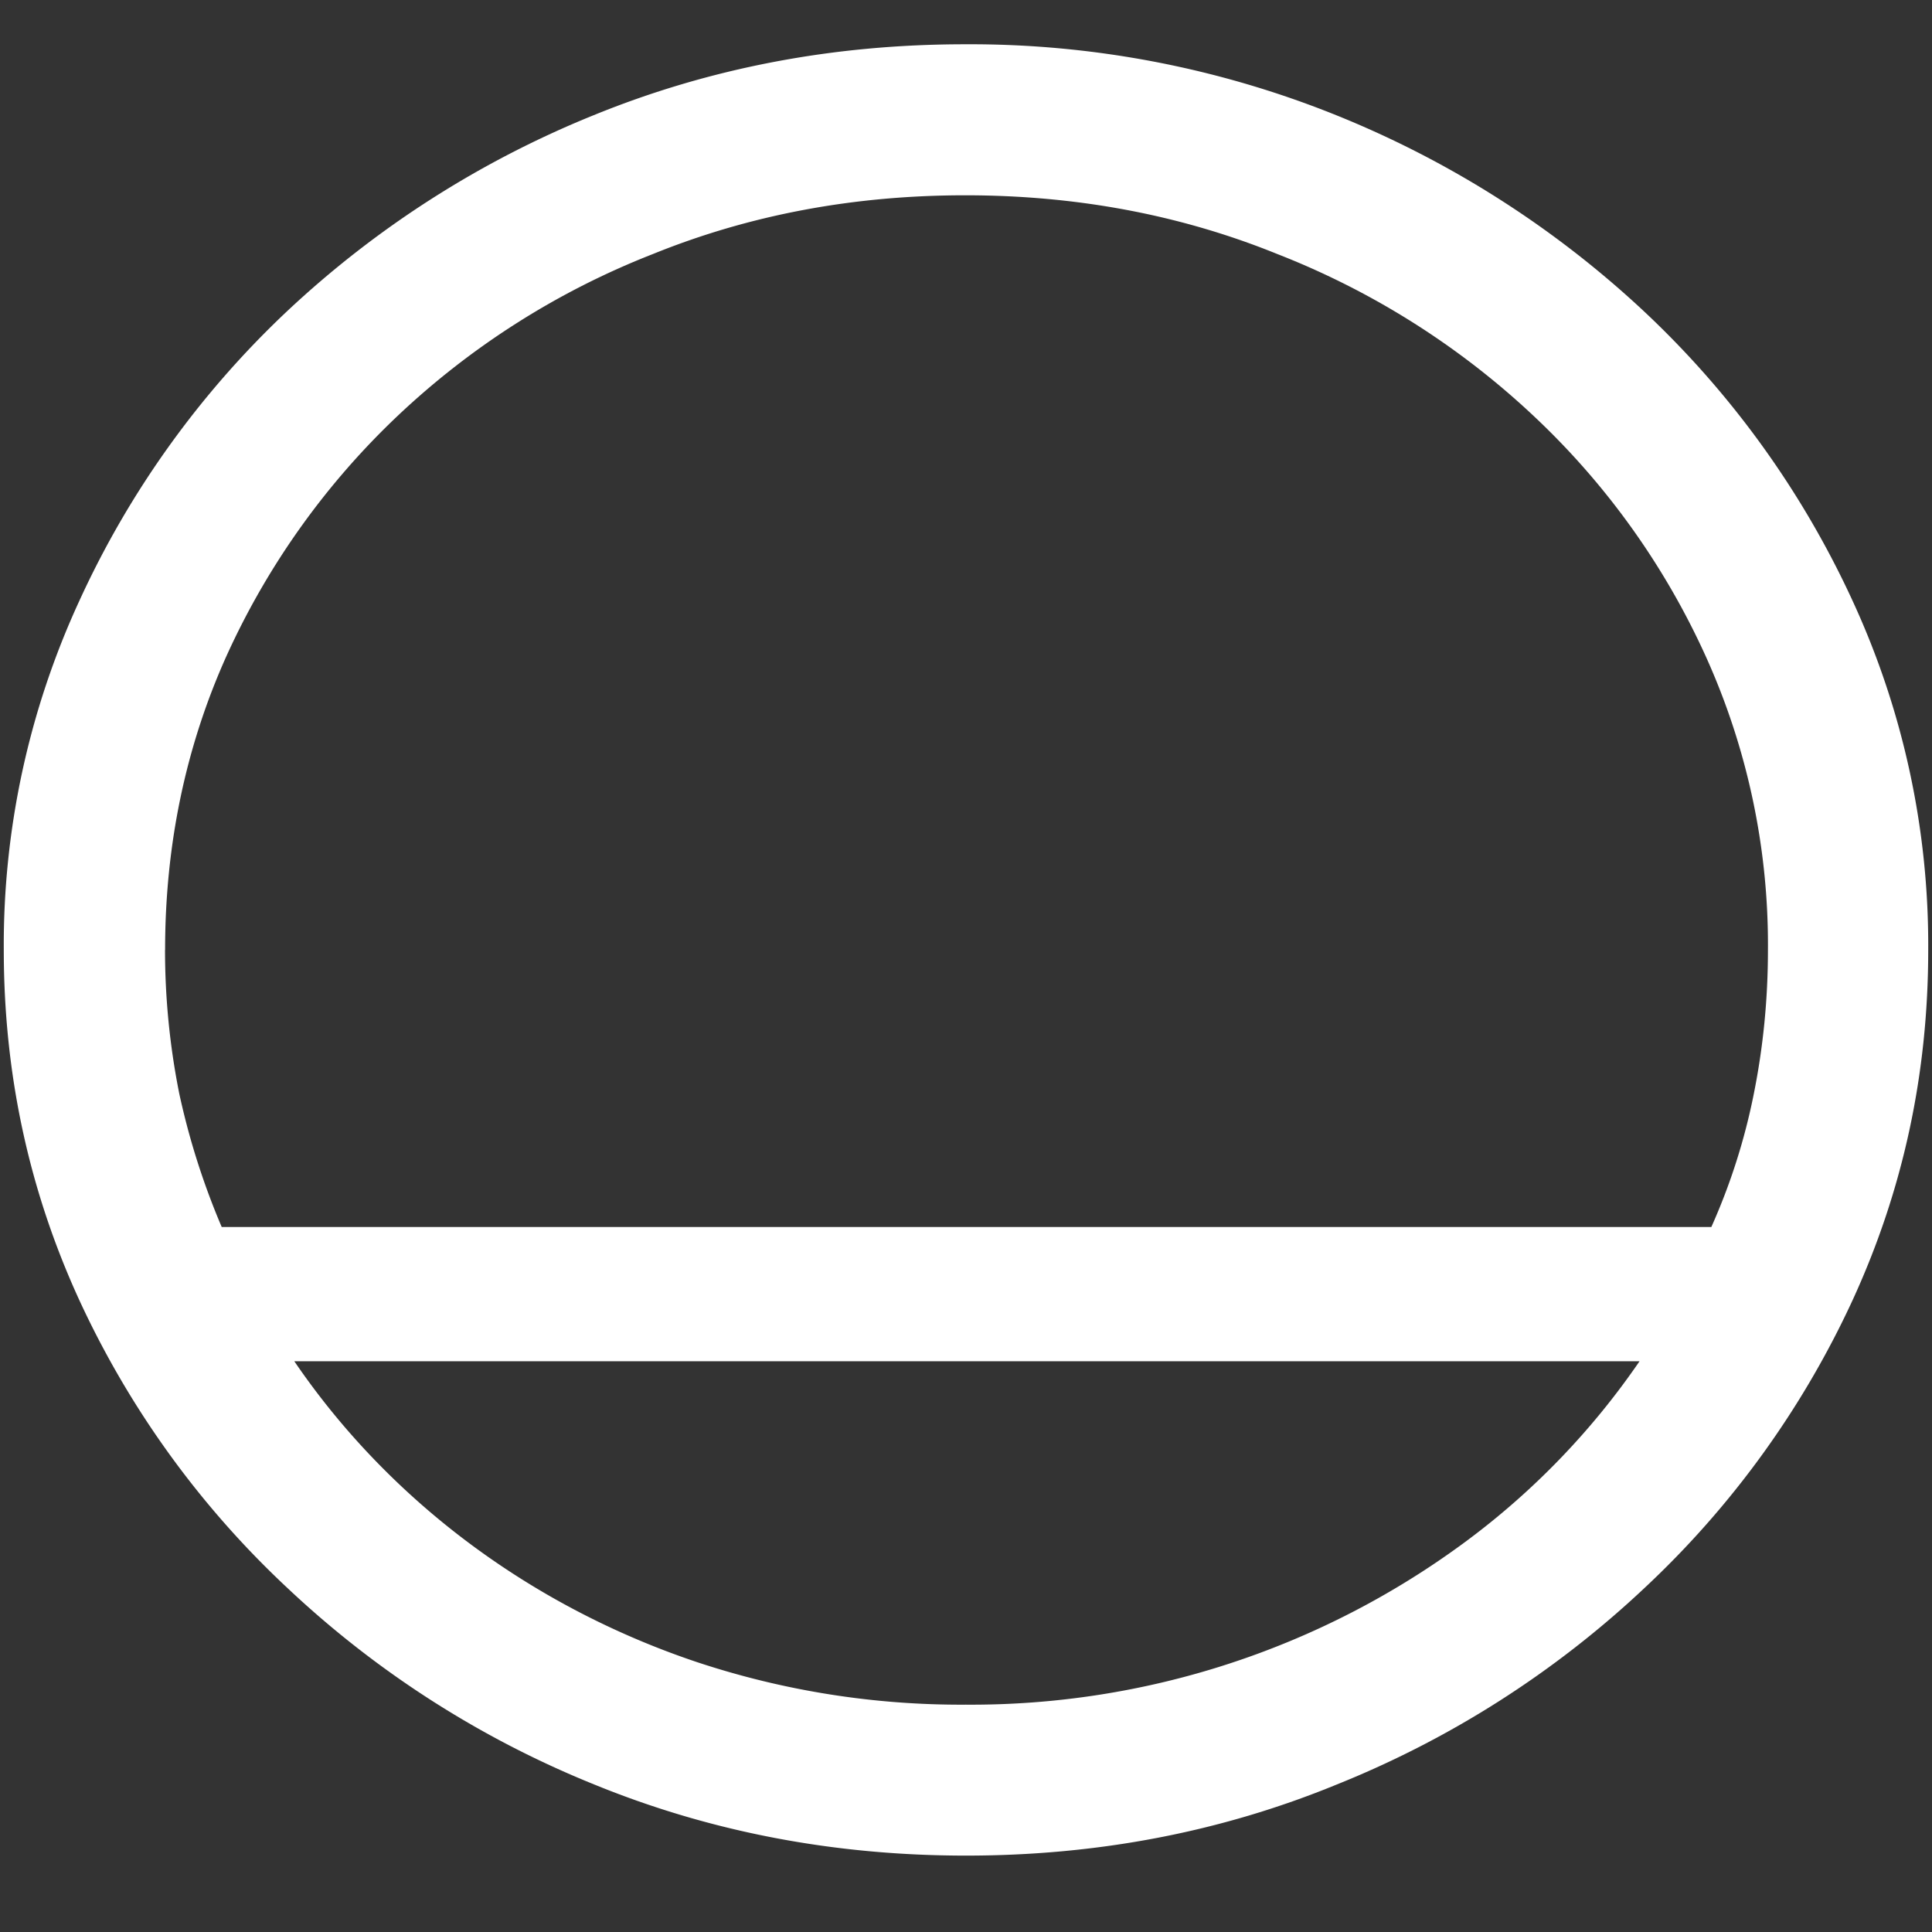 <svg xmlns="http://www.w3.org/2000/svg" width="24" height="24"><rect width="100%" height="100%" fill="#333333" stroke="none"/><path style="stroke:none;fill-rule:nonzero;fill:#fff;fill-opacity:1" d="M.047 11.8c0 1.54.312 2.985.937 4.348a11.467 11.467 0 0 0 2.59 3.582 12.236 12.236 0 0 0 3.809 2.438c1.445.59 2.984.883 4.617.883s3.168-.293 4.605-.883a12.22 12.22 0 0 0 3.82-2.438 11.467 11.467 0 0 0 2.59-3.582c.626-1.363.938-2.808.938-4.347a10.2 10.2 0 0 0-.937-4.332 11.53 11.53 0 0 0-2.59-3.598 12.361 12.361 0 0 0-3.82-2.437A12.166 12.166 0 0 0 11.987.55c-1.633 0-3.172.293-4.617.883A12.307 12.307 0 0 0 3.562 3.87 11.523 11.523 0 0 0 .985 7.465 10.2 10.2 0 0 0 .047 11.8Zm2.004 0c0-1.3.254-2.519.761-3.648A9.52 9.52 0 0 1 4.946 5.16 9.82 9.82 0 0 1 8.11 3.156c1.204-.488 2.496-.73 3.88-.73 1.382 0 2.675.242 3.878.73a9.916 9.916 0 0 1 3.176 2.004 9.432 9.432 0 0 1 2.145 2.992 8.685 8.685 0 0 1 .773 3.649c0 .613-.059 1.207-.176 1.789a7.752 7.752 0 0 1-.527 1.652H2.754a9.178 9.178 0 0 1-.527-1.656A9.1 9.1 0 0 1 2.05 11.8Zm1.605 5.11h16.711a9.387 9.387 0 0 1-2.168 2.246 10.32 10.32 0 0 1-6.2 2.02 10.408 10.408 0 0 1-3.339-.528c-2.062-.691-3.824-2.007-5.004-3.738Zm0 0"/></svg>